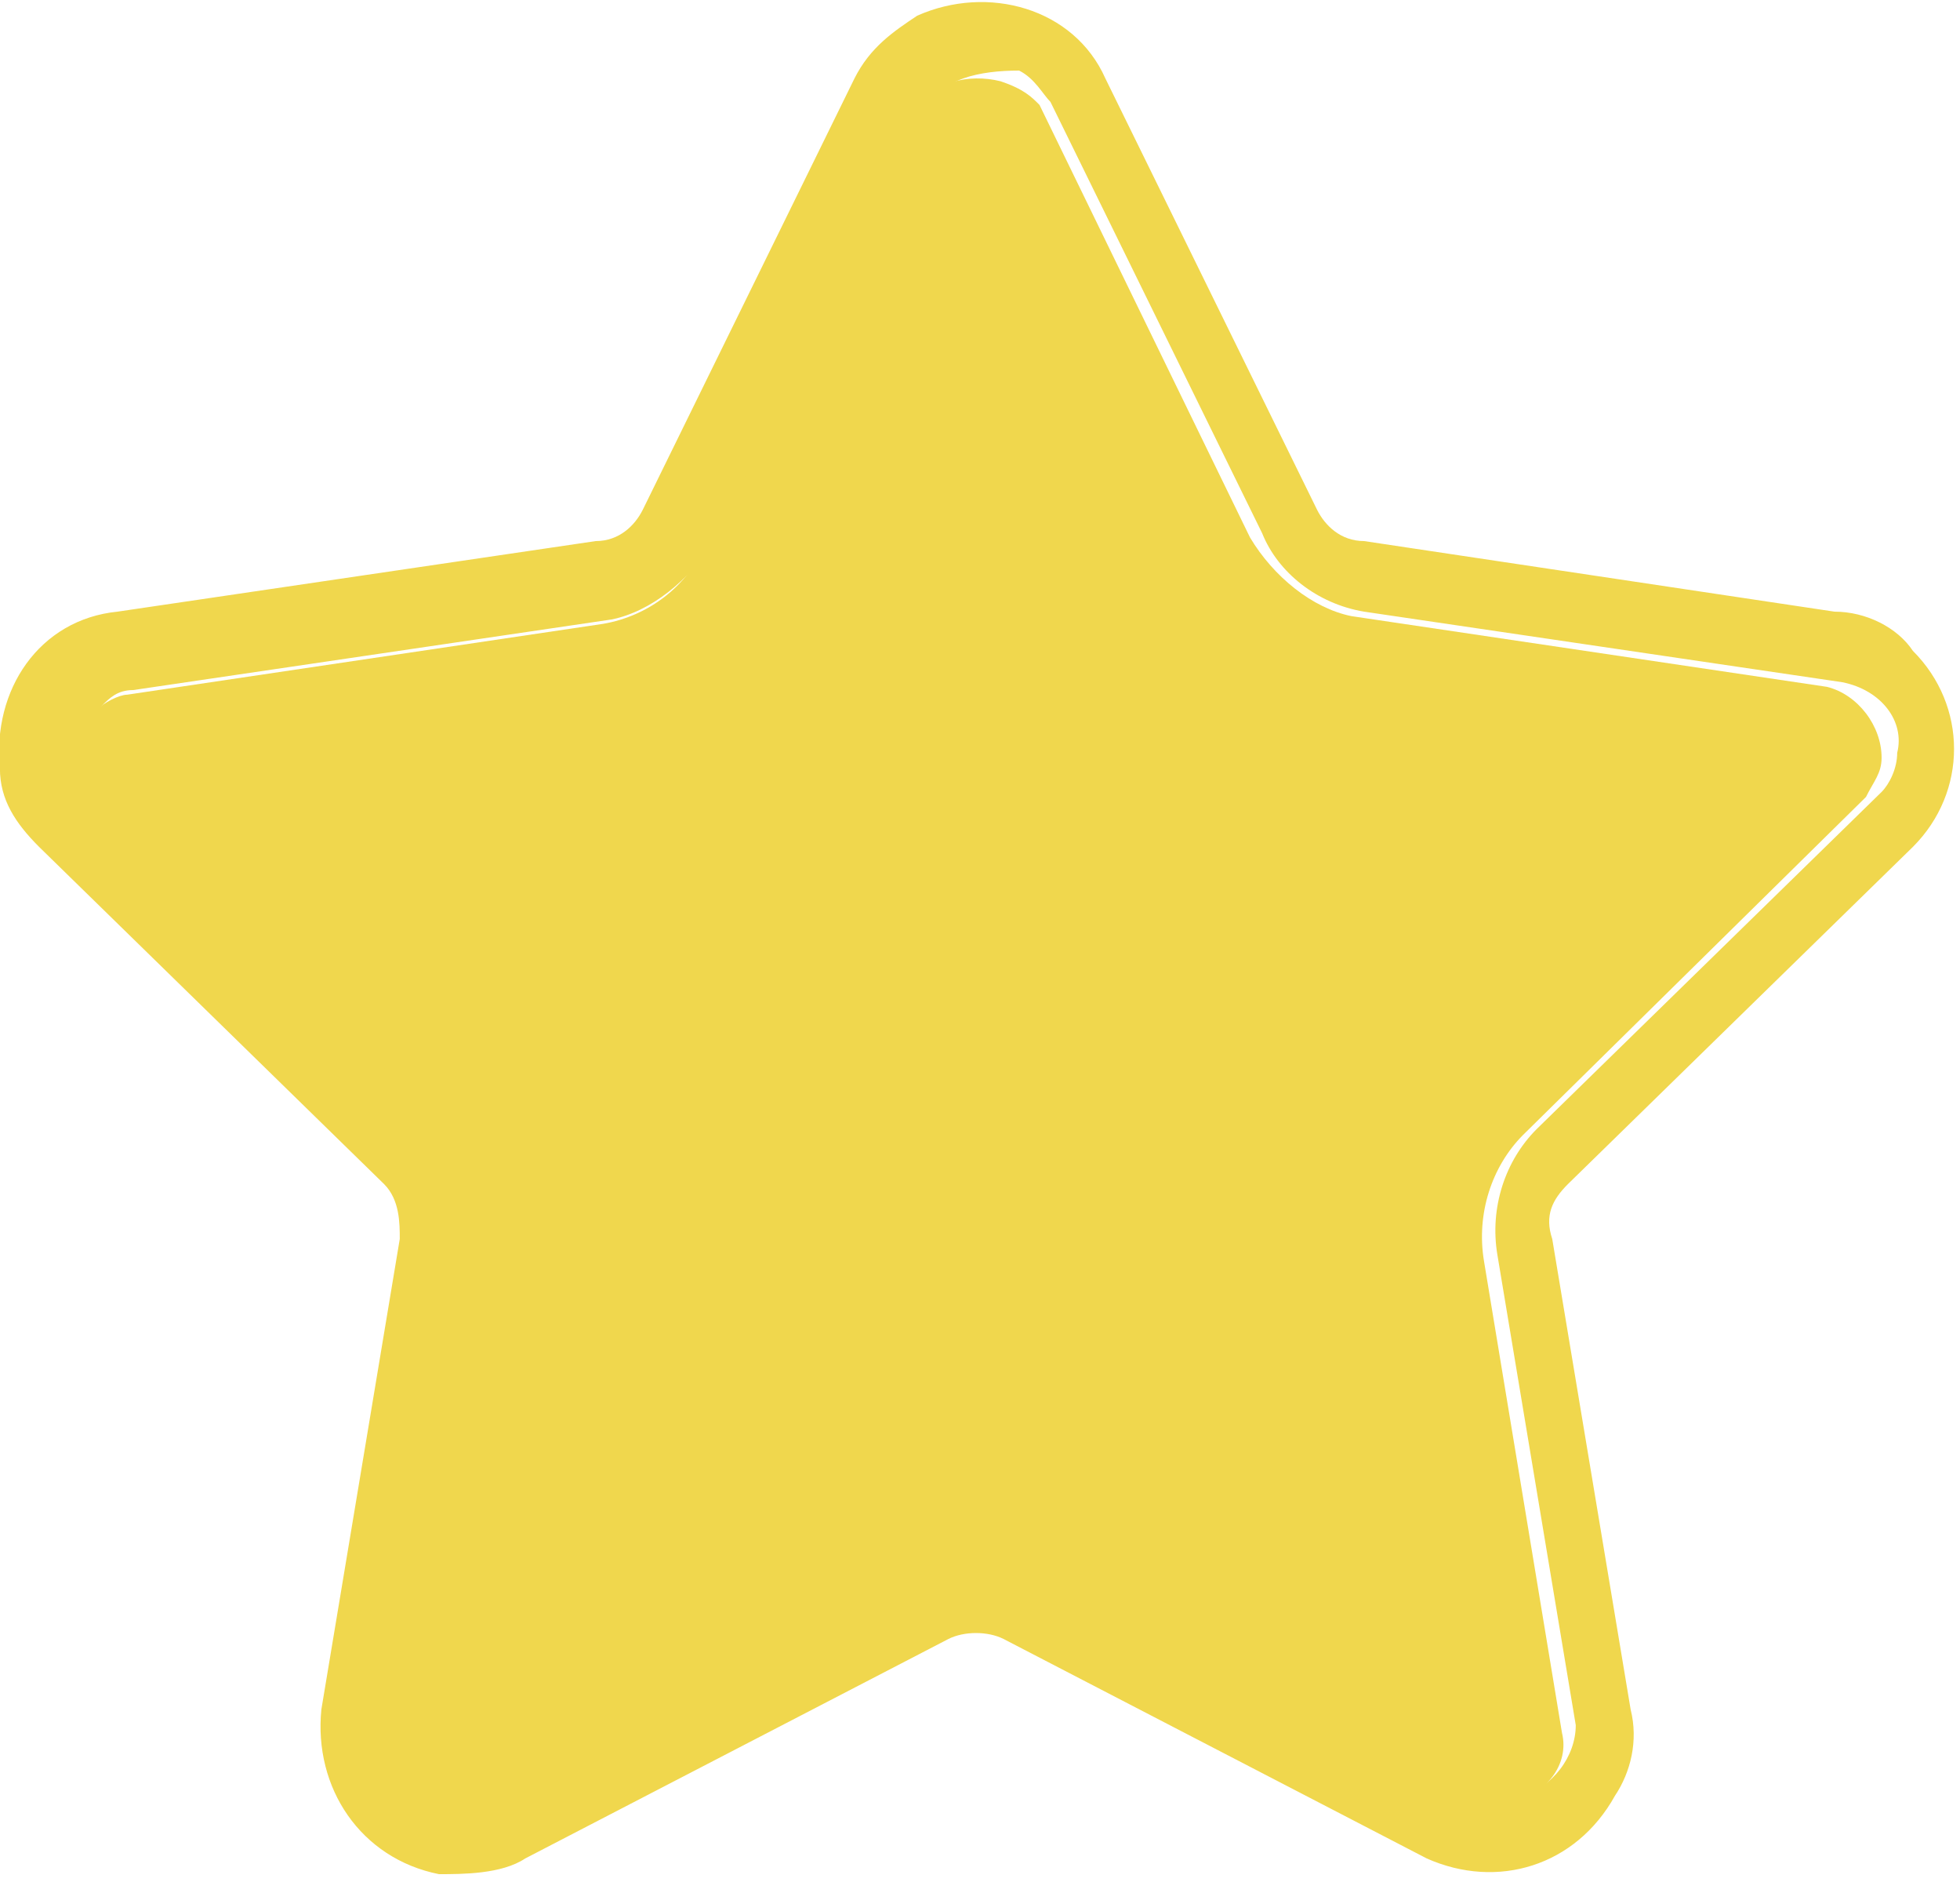 <svg width="25" height="24" viewBox="0 0 25 24" fill="none" xmlns="http://www.w3.org/2000/svg">
<g clip-path="url(#clip0)">
<path d="M13.259 1.338L15.944 6.854C16.243 7.355 16.74 7.756 17.237 7.857L23.304 8.759C23.701 8.859 24 9.26 24 9.662C24 9.862 23.9 9.962 23.801 10.163L19.425 14.475C19.027 14.876 18.829 15.478 18.928 16.079L19.923 22.097C20.022 22.498 19.724 22.899 19.226 23C19.027 23 18.928 23 18.729 22.9L13.358 20.091C12.861 19.79 12.264 19.79 11.667 20.091L6.297 22.9C5.899 23.101 5.401 22.999 5.202 22.598C5.103 22.498 5.103 22.297 5.103 22.097L6.098 16.079C6.197 15.478 5.998 14.876 5.6 14.475L1.224 10.163C0.925 9.862 0.925 9.36 1.224 9.059C1.323 8.959 1.523 8.859 1.622 8.859L7.689 7.956C8.285 7.856 8.783 7.455 8.982 6.954L11.667 1.438C11.866 1.037 12.364 0.936 12.761 1.036C13.06 1.136 13.159 1.237 13.259 1.338Z" fill="#F0D74D"/>
<path d="M7.599 6.9C7.899 6.9 8.099 6.7 8.199 6.5L10.899 1C11.1 0.6 11.399 0.4 11.699 0.2C12.599 -0.2 13.699 0.1 14.099 1L16.799 6.5C16.899 6.7 17.099 6.9 17.399 6.9L23.399 7.8C23.799 7.8 24.2 8 24.399 8.3C25.099 9 25.099 10.1 24.399 10.8L19.999 15.1C19.799 15.3 19.699 15.5 19.799 15.8L20.799 21.8C20.899 22.2 20.799 22.6 20.599 22.9C20.099 23.8 19.099 24.1 18.199 23.7L12.799 20.9C12.599 20.8 12.299 20.8 12.099 20.9L6.699 23.7C6.399 23.9 5.899 23.9 5.599 23.9C4.599 23.7 3.999 22.8 4.099 21.8L5.099 15.8C5.099 15.6 5.099 15.3 4.899 15.1L0.499 10.8C0.199 10.5 -0.001 10.2 -0.001 9.8C-0.101 8.8 0.499 7.9 1.499 7.8L7.599 6.9ZM11.799 1.4L9.099 6.9C8.799 7.4 8.299 7.8 7.799 7.9L1.699 8.8C1.499 8.8 1.399 8.9 1.299 9C0.999 9.3 0.999 9.8 1.299 10.1L5.699 14.4C6.099 14.8 6.299 15.4 6.199 16L5.199 22C5.199 22.2 5.199 22.4 5.299 22.5C5.499 22.9 6 23 6.399 22.8L11.799 20C12.299 19.7 12.999 19.7 13.499 20L18.899 22.8C19.099 22.9 19.2 22.9 19.399 22.9C19.799 22.8 20.099 22.4 20.099 22L19.099 16C18.999 15.4 19.199 14.8 19.599 14.4L23.999 10.1C24.099 10 24.199 9.8 24.199 9.6C24.299 9.2 23.999 8.8 23.499 8.7L17.399 7.8C16.799 7.7 16.299 7.3 16.099 6.8L13.399 1.3C13.3 1.2 13.199 1 12.999 0.9C12.499 0.9 11.999 1 11.799 1.4Z" fill="#F0D74D"/>
</g>
<defs>
<clipPath id="clip0">
<rect width="25" height="24" fill="white"/>
</clipPath>
</defs>
</svg>

